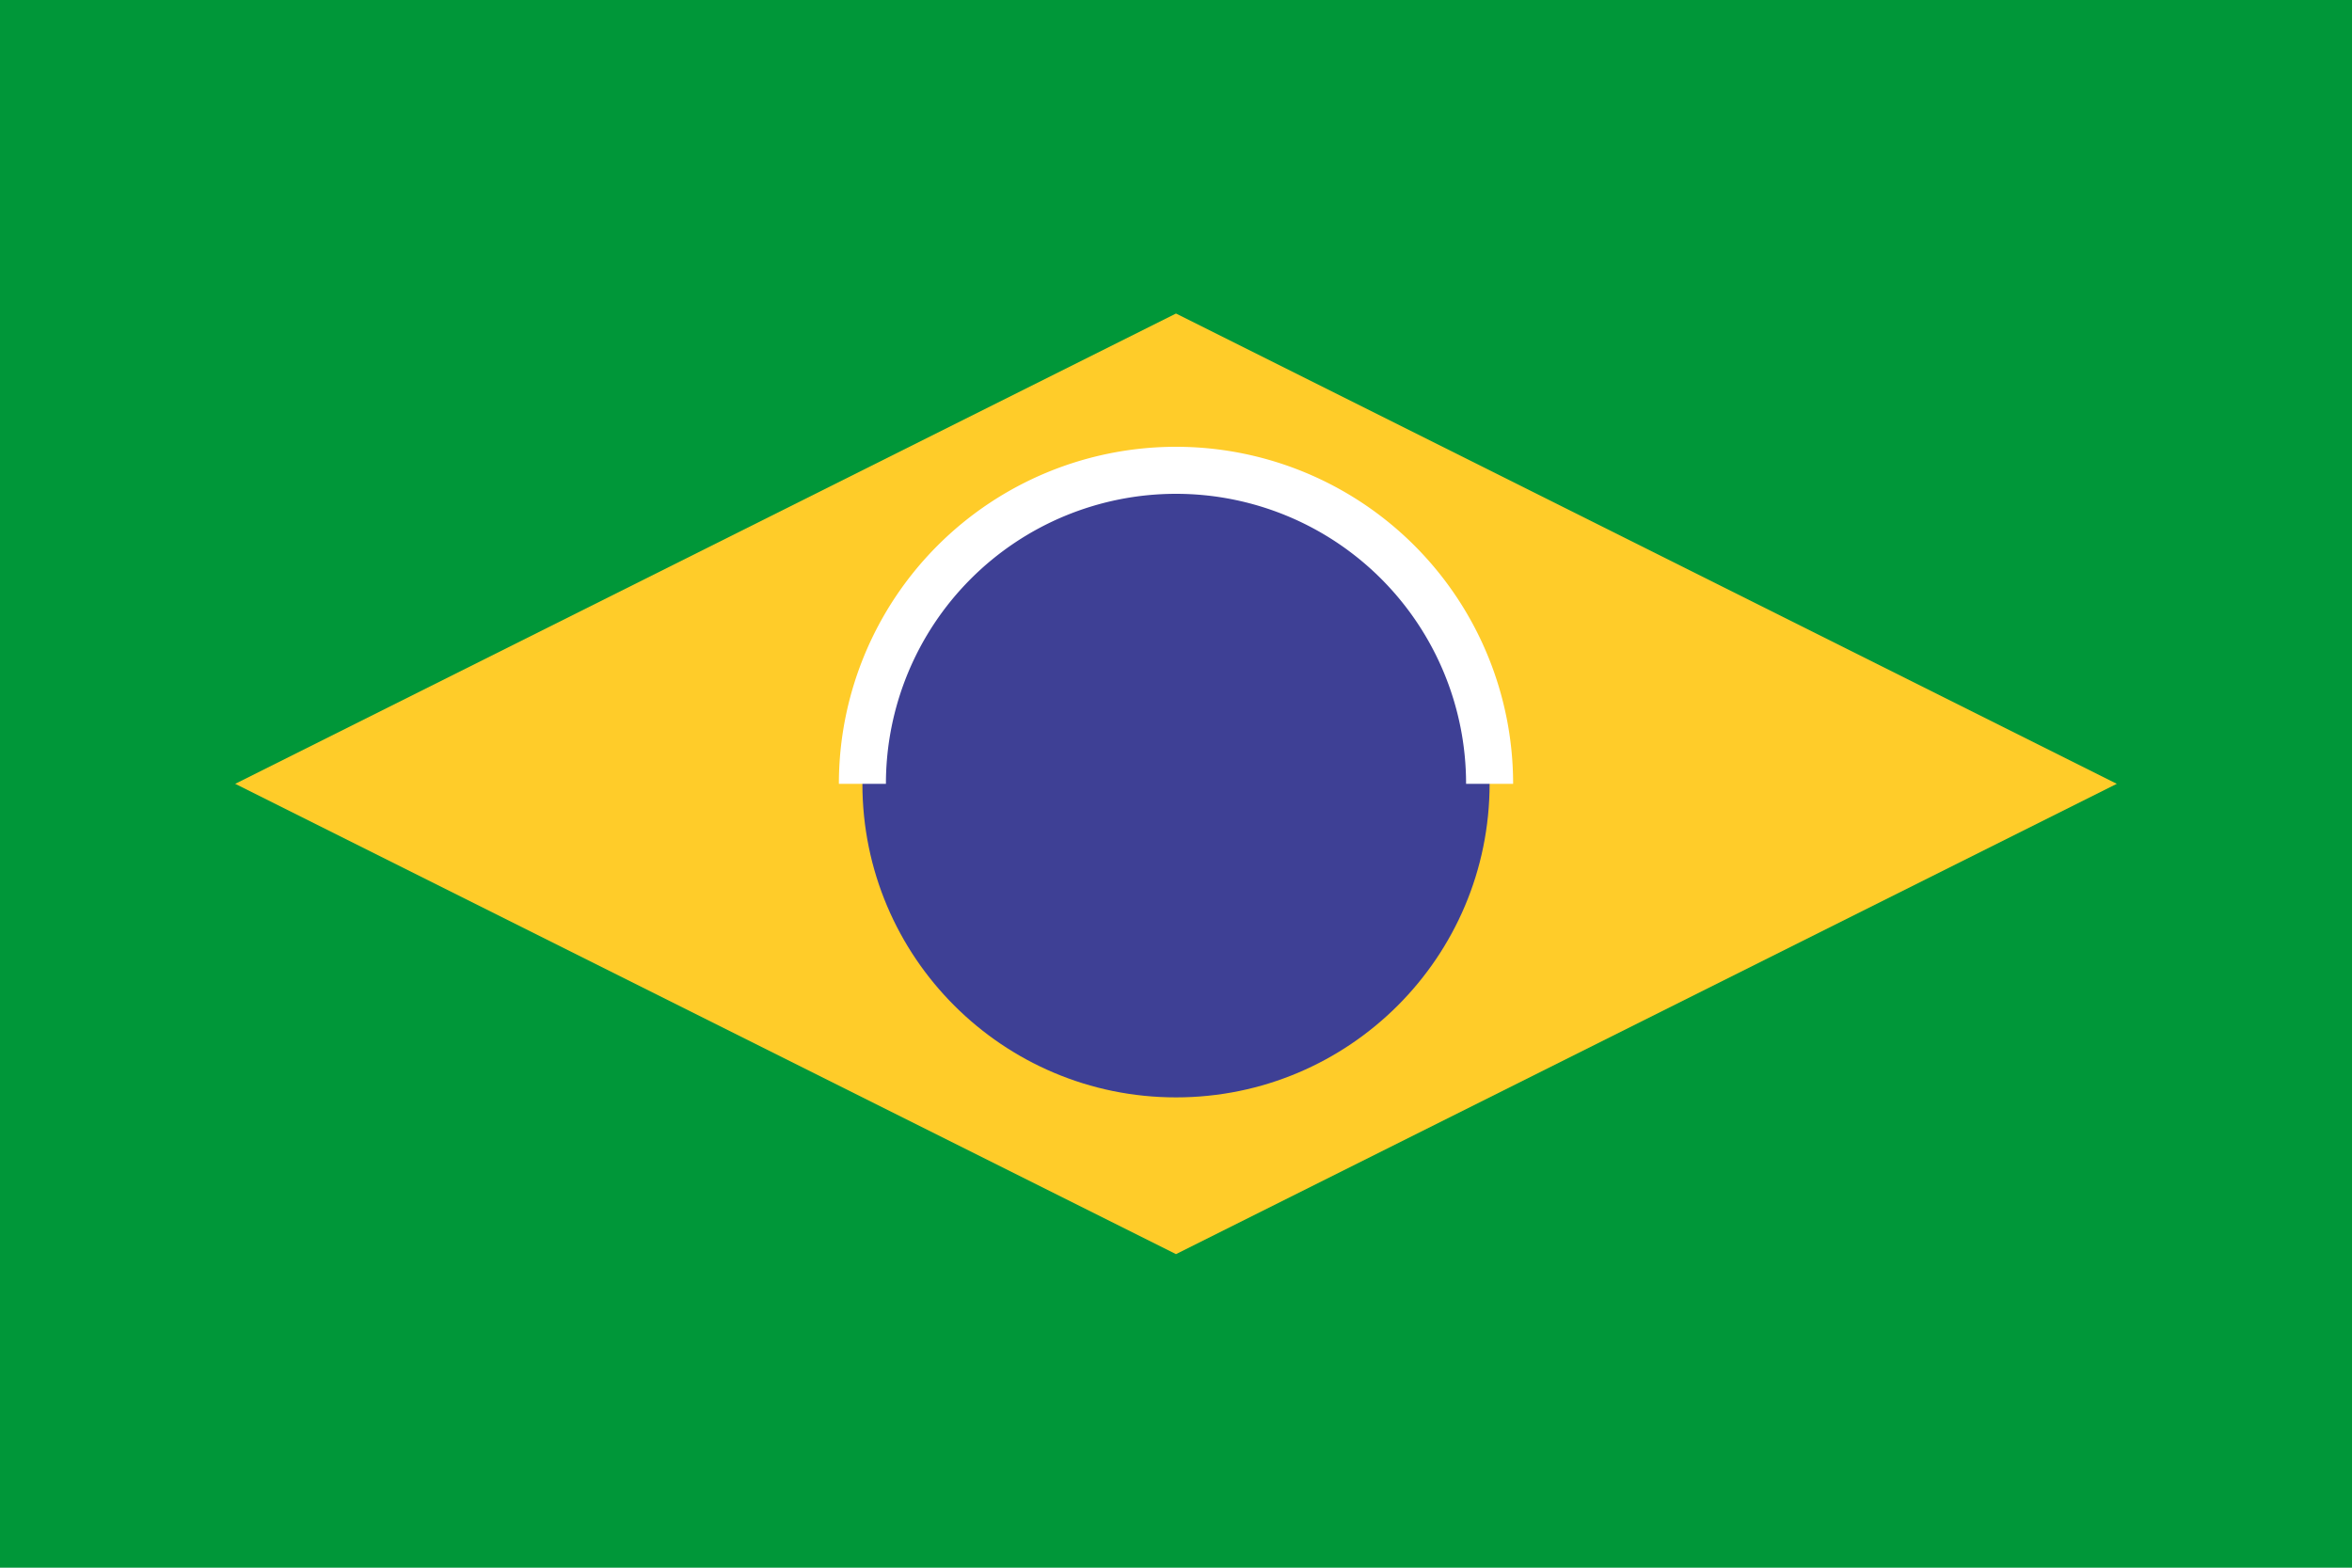 <!-- Bandera de Brasil (PT) -->
<svg xmlns="http://www.w3.org/2000/svg" viewBox="0 0 60 40">
  <rect width="60" height="40" fill="#009739"/>
  <polygon points="30,8 54,20 30,32 6,20" fill="#FFCC29"/>
  <circle cx="30" cy="20" r="8" fill="#3E4095"/>
  <path d="M22,20a8,8 0 0,1 16,0" fill="none" stroke="#fff" stroke-width="1.2"/>
</svg>
